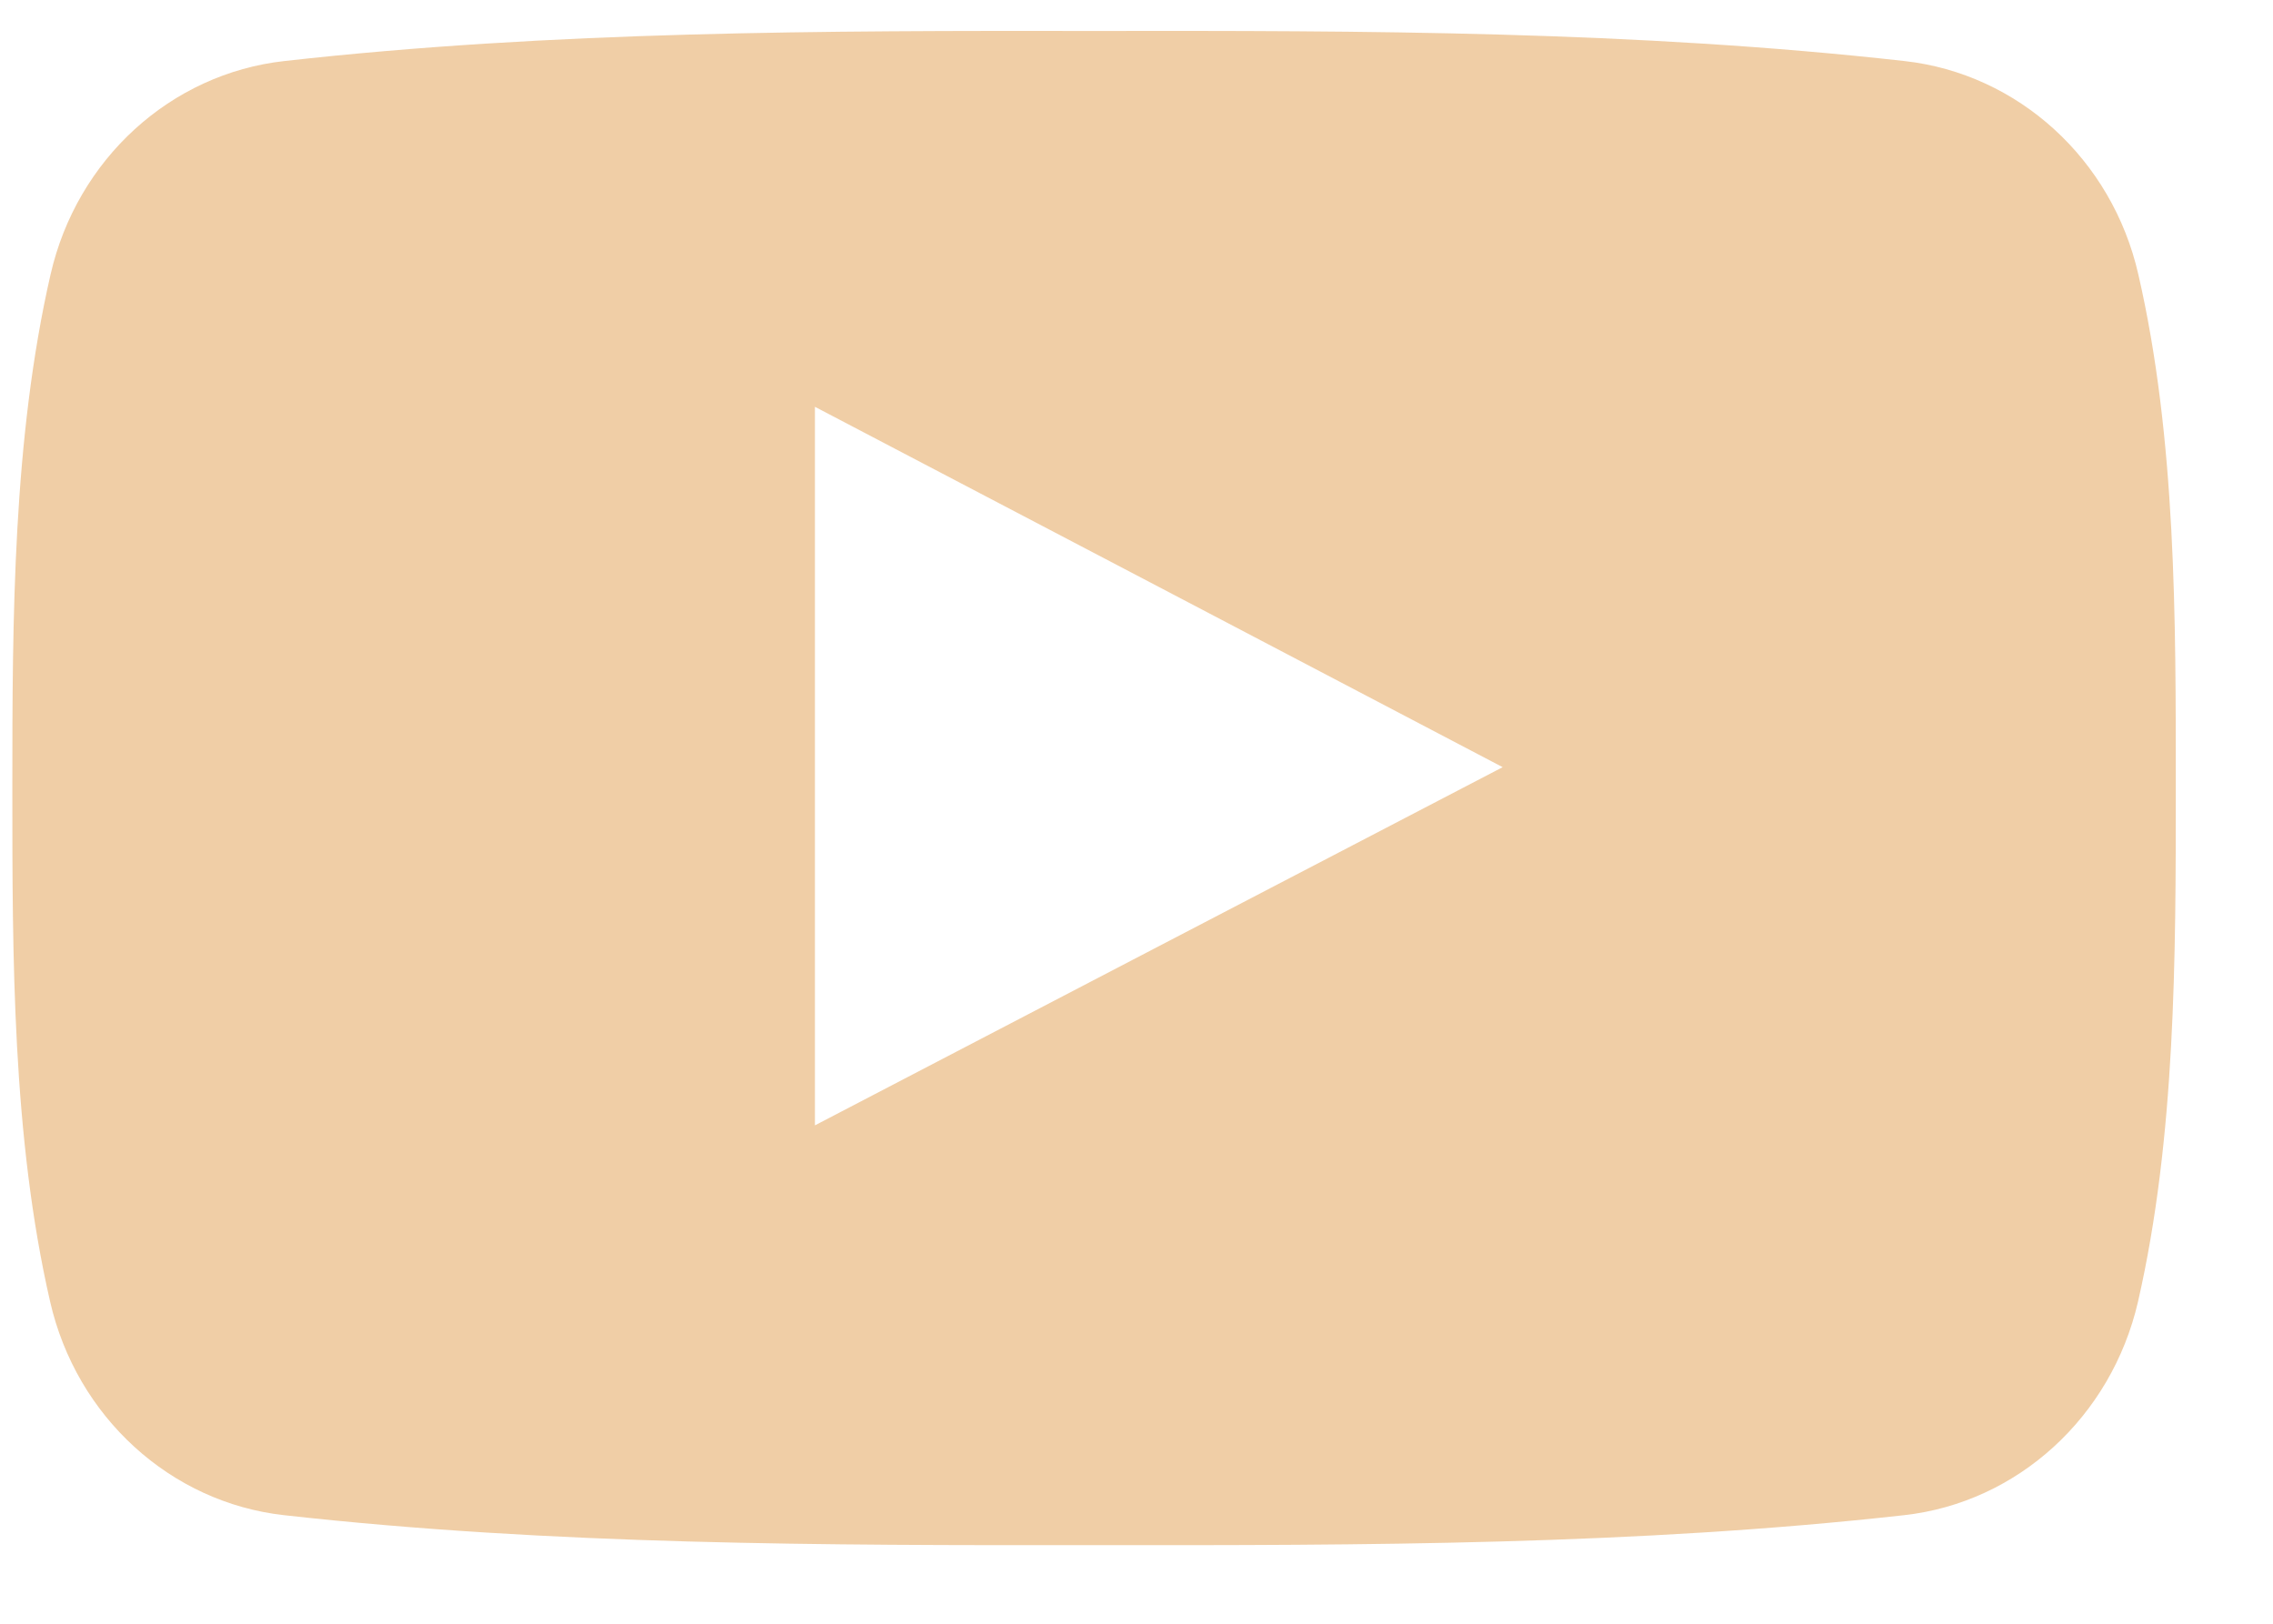 <svg 
 xmlns="http://www.w3.org/2000/svg"
 xmlns:xlink="http://www.w3.org/1999/xlink"
 width="21px" height="15px">
<path fill-rule="evenodd"  fill="rgb(240, 206, 166)"
 d="M19.756,2.536 C19.513,1.468 18.643,0.681 17.596,0.564 C15.117,0.286 12.608,0.283 10.111,0.286 C7.615,0.283 5.105,0.286 2.626,0.564 C1.579,0.681 0.711,1.468 0.467,2.536 C0.119,4.055 0.114,5.715 0.114,7.281 C0.114,8.845 0.114,10.504 0.463,12.024 C0.707,13.091 1.577,13.880 2.623,13.997 C5.100,14.274 7.611,14.276 10.108,14.274 C12.606,14.276 15.115,14.274 17.593,13.997 C18.639,13.880 19.507,13.091 19.753,12.024 C20.101,10.504 20.102,8.845 20.102,7.281 C20.102,5.715 20.106,4.055 19.756,2.536 ZM7.529,10.396 C7.529,8.177 7.529,5.978 7.529,3.758 C9.648,4.867 11.752,5.970 13.883,7.087 C11.758,8.194 9.654,9.288 7.529,10.396 Z"/>
</svg>